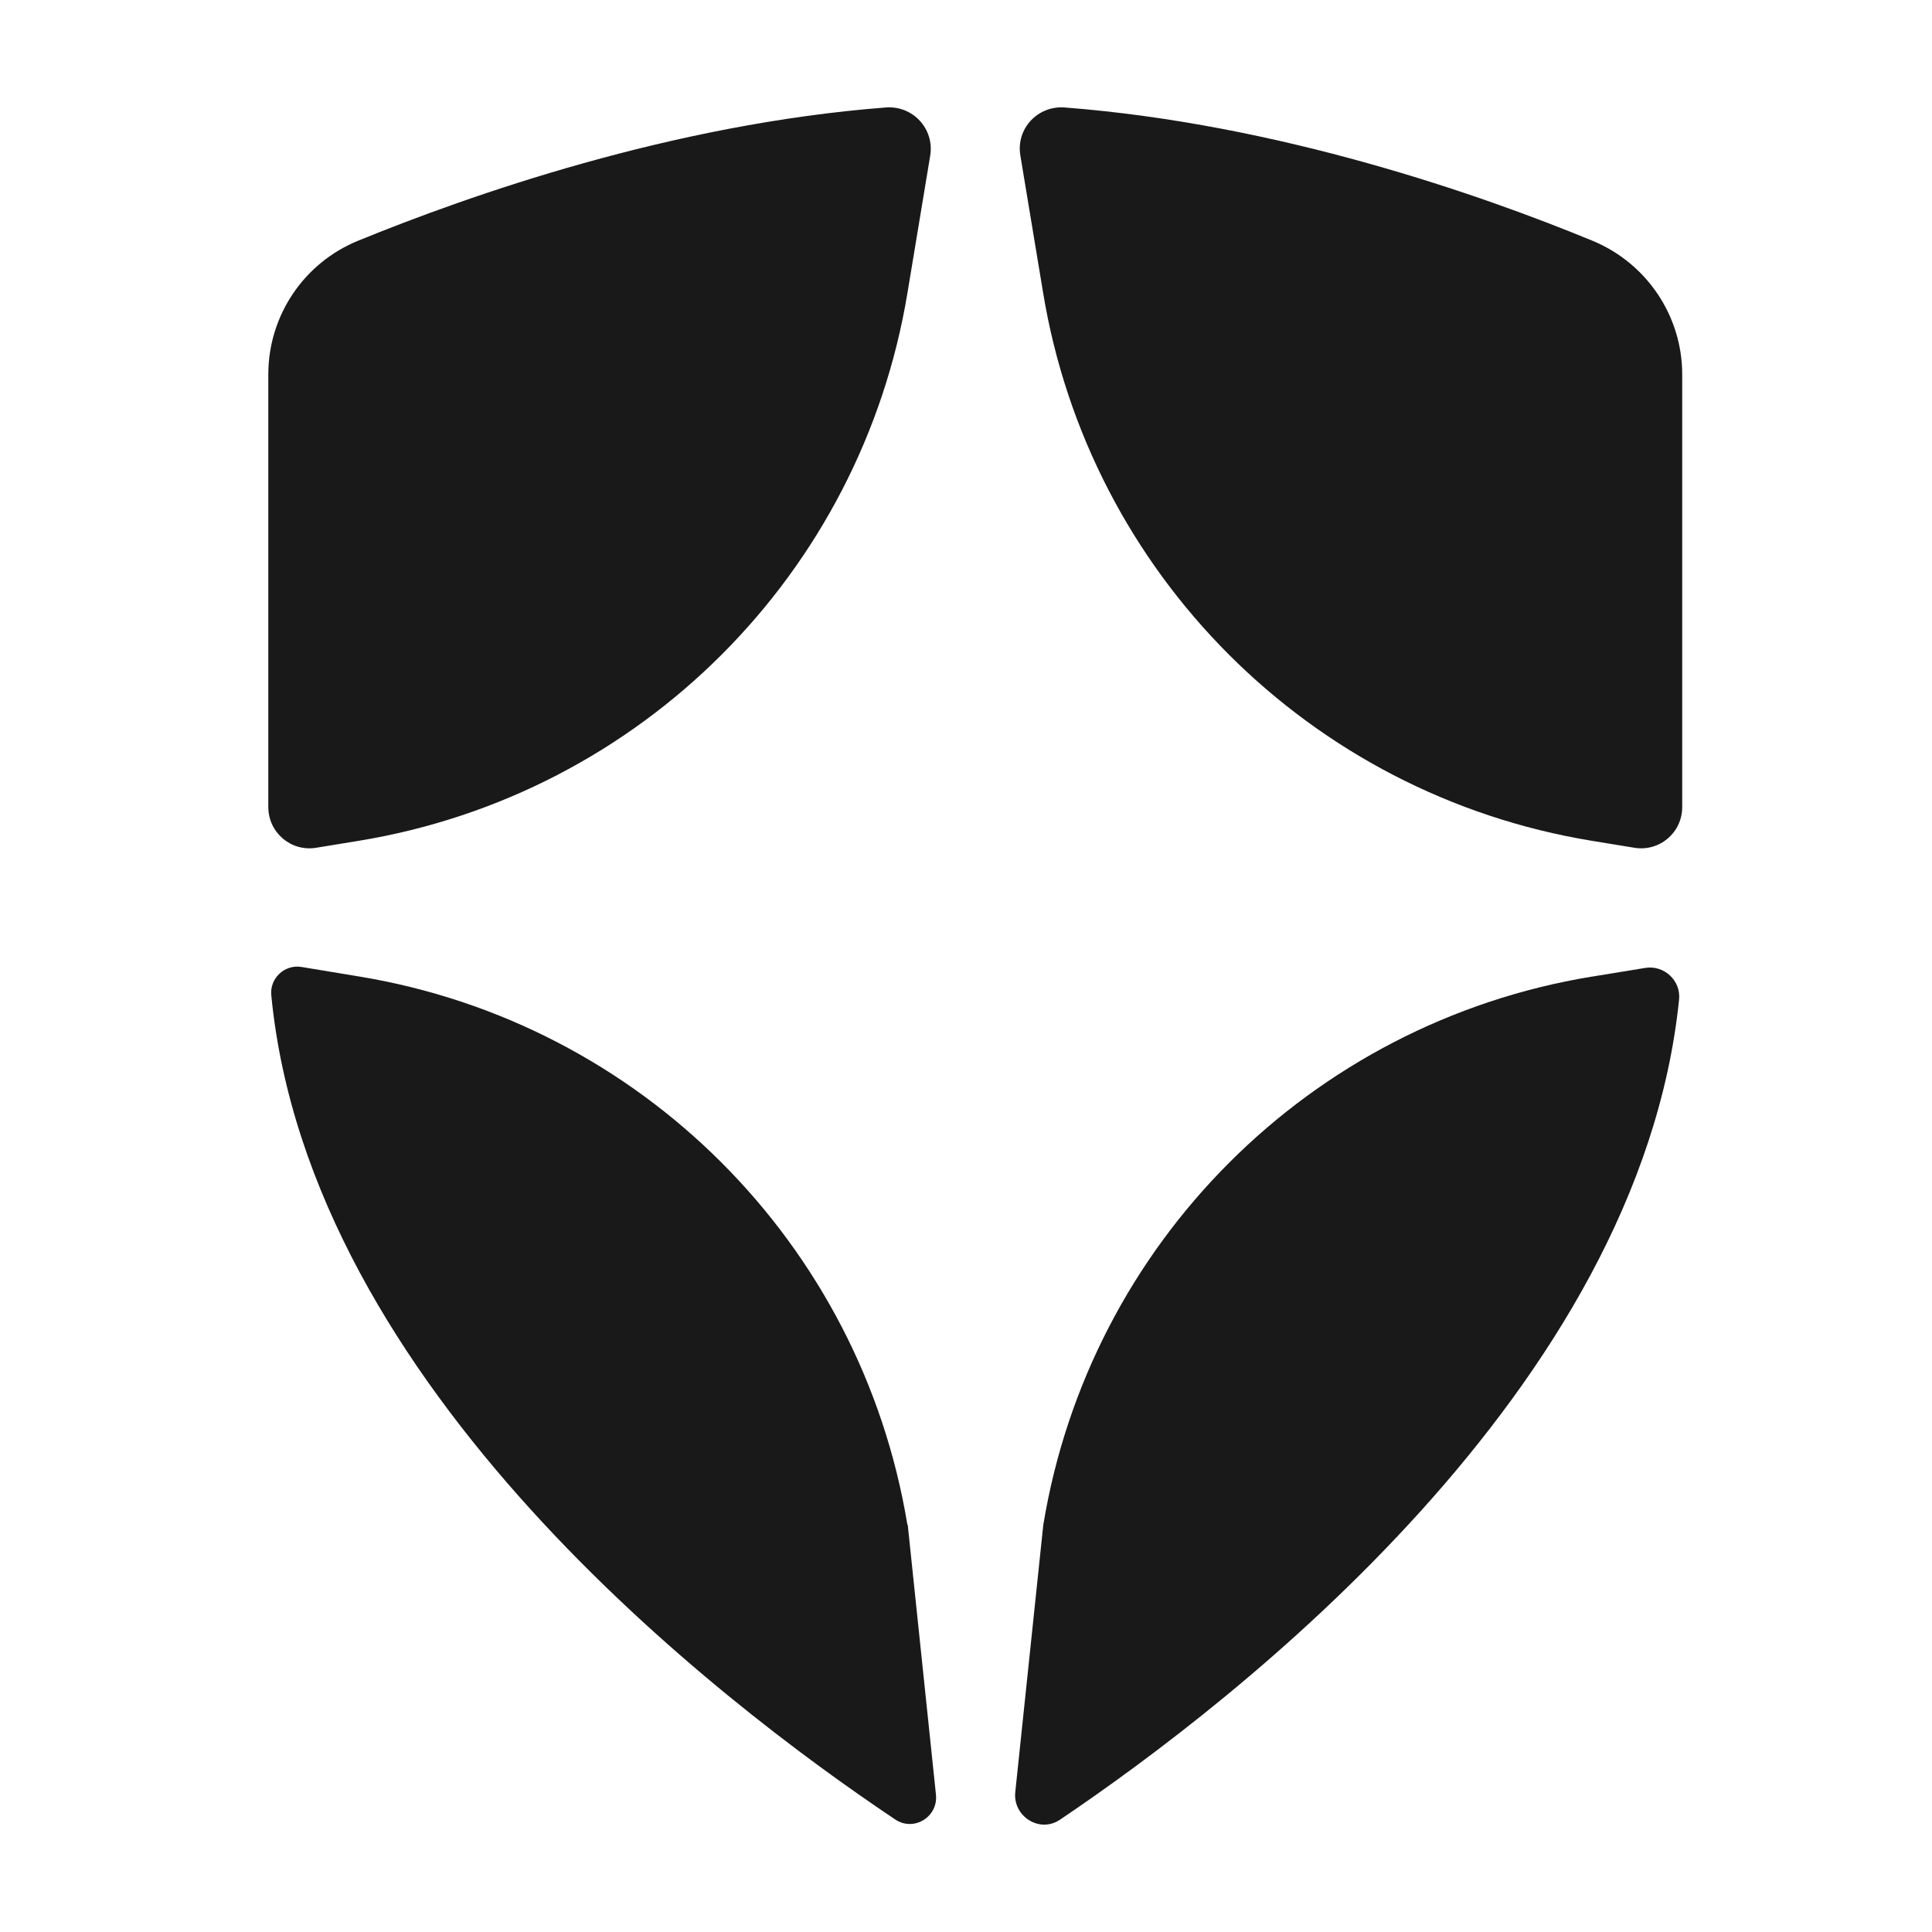 <svg width="24" height="24" viewBox="0 0 24 24" fill="none" xmlns="http://www.w3.org/2000/svg">
<path d="M20.437 12.024C20.67 11.985 20.883 12.18 20.858 12.417C20.364 17.253 15.361 21.126 13.169 22.604C13.166 22.607 13.162 22.608 13.162 22.608C12.912 22.774 12.581 22.562 12.612 22.263L12.96 18.944C13.535 15.447 16.276 12.706 19.773 12.132H19.776L20.437 12.024Z" fill="#191919"/>
<path d="M3.746 12.012L4.459 12.13C7.956 12.704 10.697 15.446 11.272 18.942L11.276 18.939L11.627 22.296C11.654 22.571 11.352 22.756 11.122 22.603C8.912 21.124 3.84 17.227 3.37 12.363C3.349 12.151 3.538 11.977 3.746 12.012Z" fill="#191919"/>
<path d="M11.005 1.335C11.339 1.31 11.608 1.599 11.556 1.93L11.274 3.631C10.7 7.128 7.958 9.869 4.461 10.444L3.929 10.531C3.615 10.583 3.334 10.343 3.333 10.026V4.651C3.333 3.92 3.775 3.266 4.447 2.991C5.835 2.424 8.344 1.54 11.005 1.335Z" fill="#191919"/>
<path d="M13.225 1.335C15.887 1.54 18.399 2.42 19.783 2.991C20.455 3.269 20.897 3.923 20.897 4.651V10.026C20.897 10.343 20.615 10.583 20.302 10.531L19.77 10.444C16.273 9.869 13.531 7.128 12.957 3.631L12.675 1.93C12.62 1.599 12.891 1.31 13.225 1.335Z" fill="#191919"/>
</svg>
